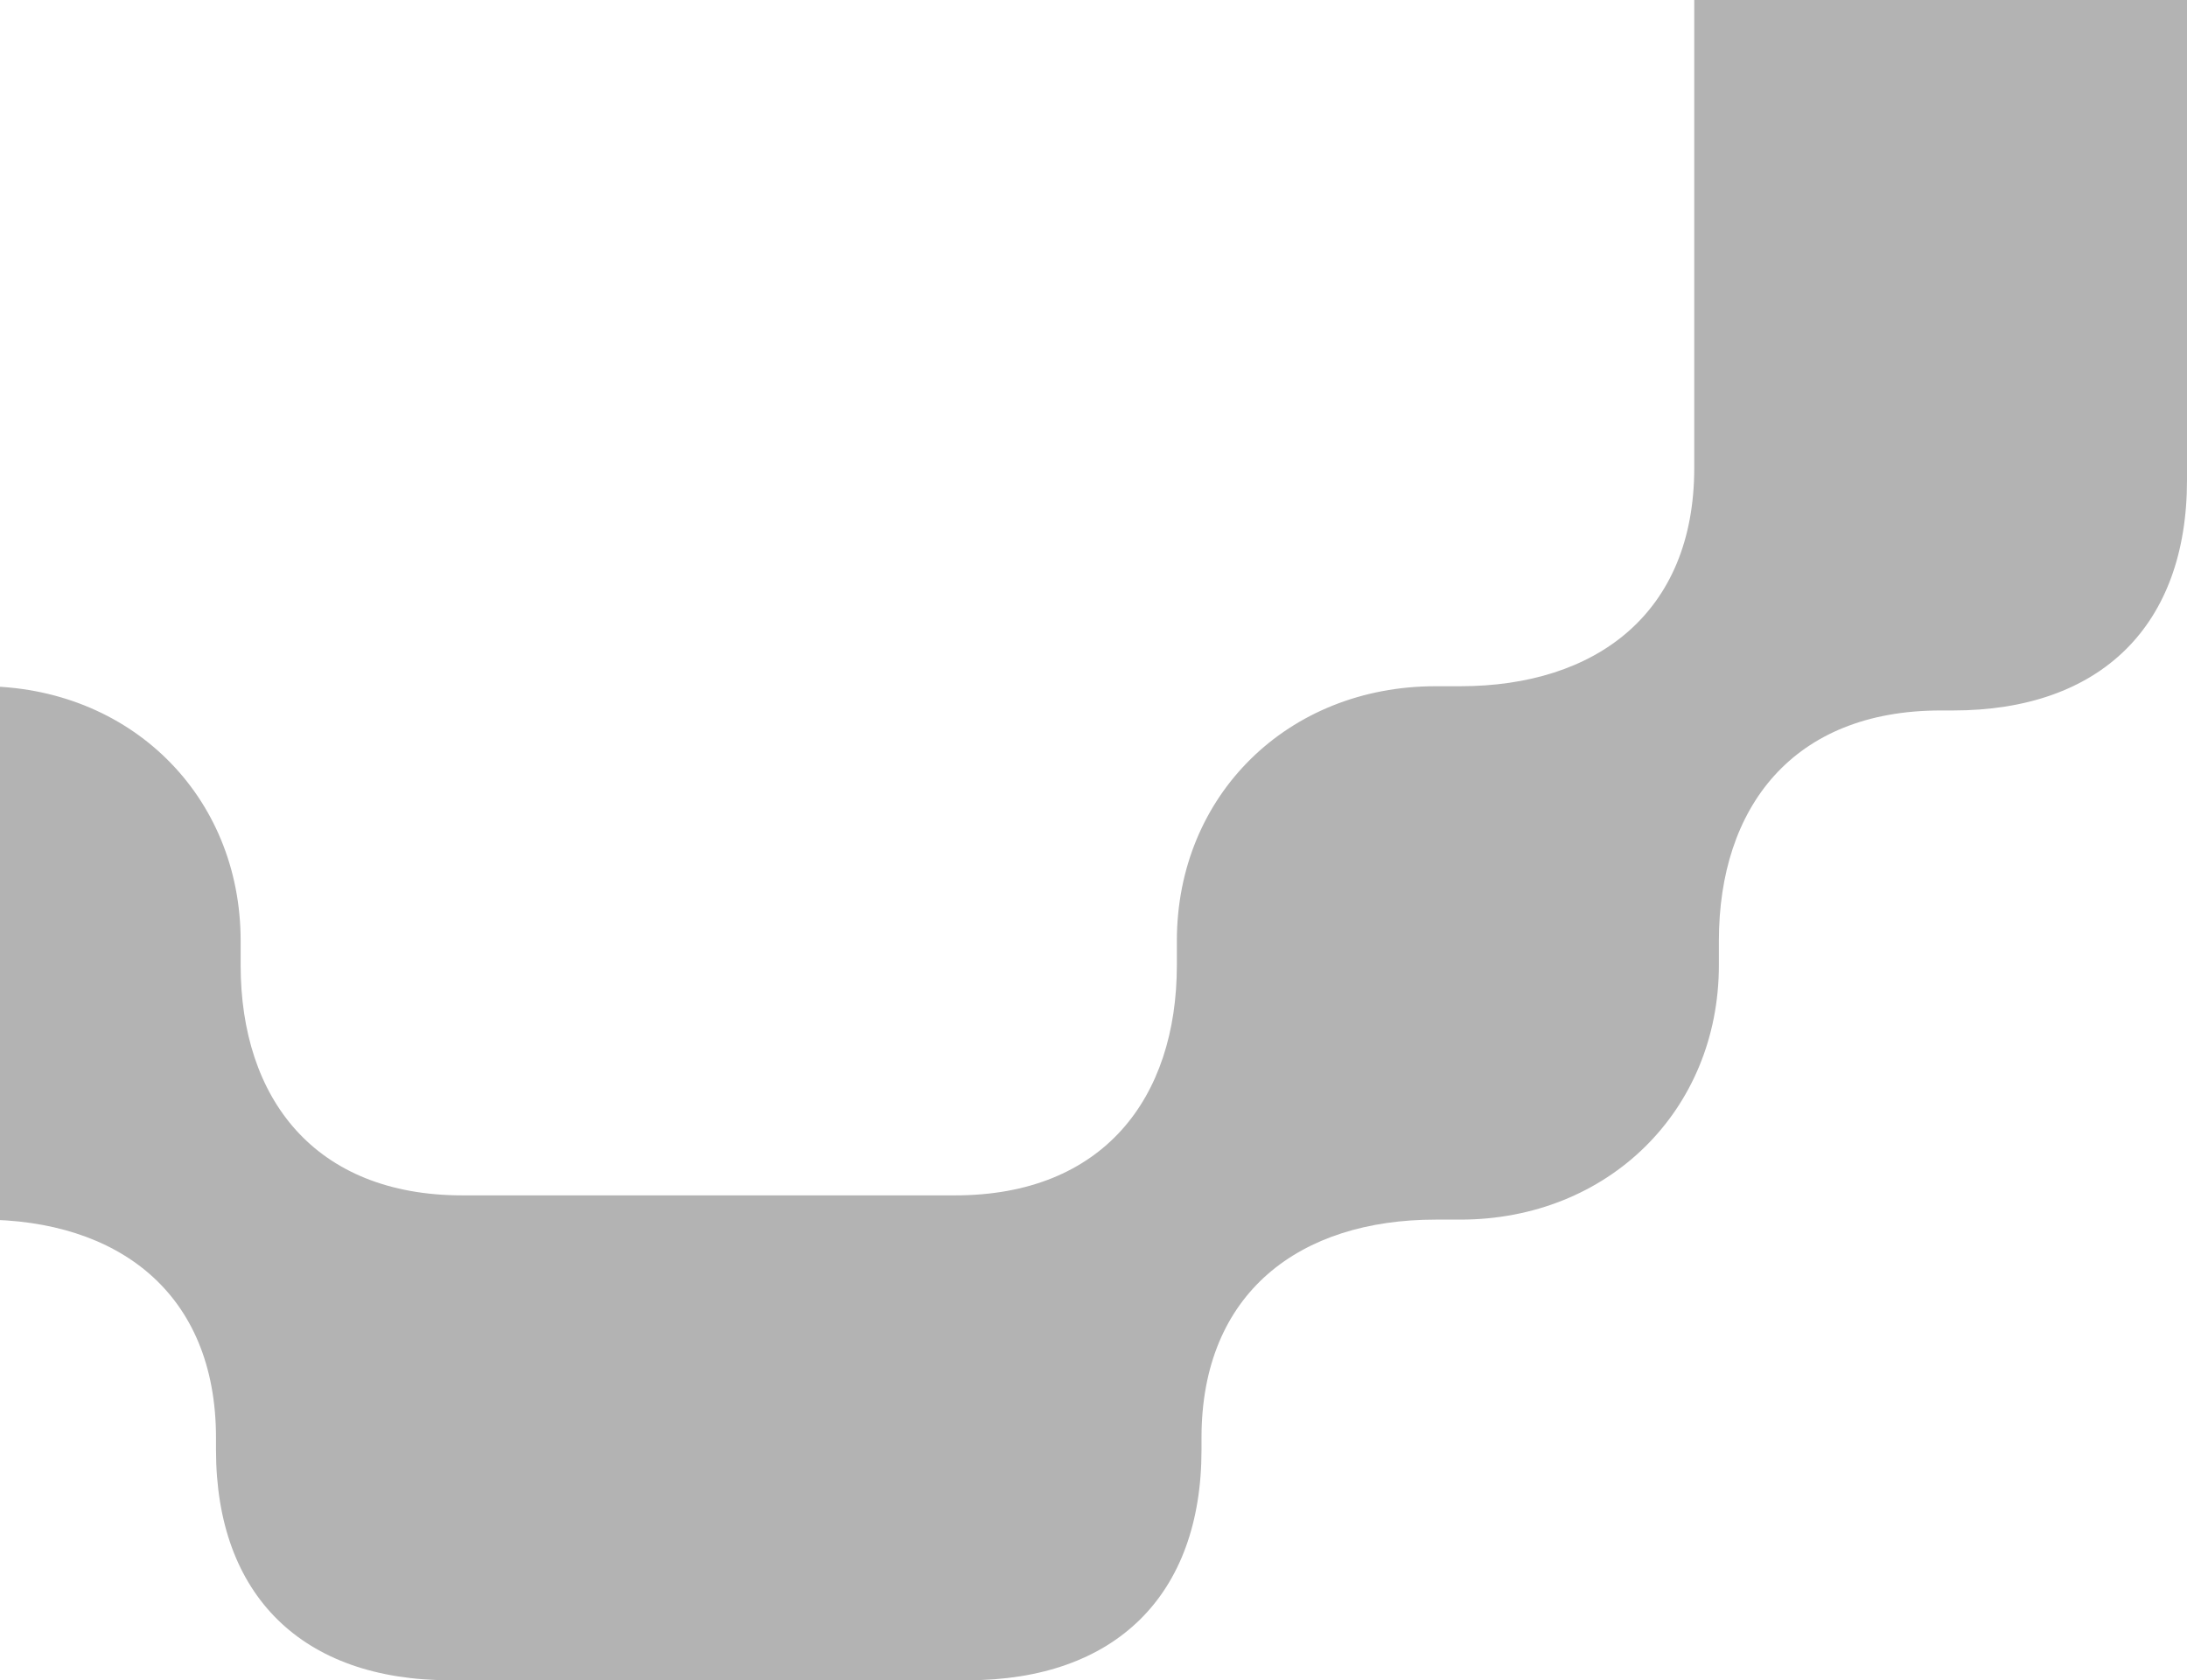 <svg width="324" height="249" viewBox="0 0 324 249" fill="none" xmlns="http://www.w3.org/2000/svg">
<path opacity="0.3" d="M287.5 105.286H289.325C311.225 105.286 324 92.711 324 71.154V-76.153C324 -97.711 311.225 -110.286 289.325 -110.286H287.5C265.6 -110.286 254.65 -124.657 254.65 -144.418V-148.011C254.65 -169.568 238.225 -185.736 216.325 -185.736H212.675C192.6 -185.736 178 -196.514 178 -218.071V-219.868C178 -241.425 165.225 -254 143.325 -254H66.675C44.775 -254 32 -241.425 32 -219.868V-218.071C32 -196.514 17.4 -185.736 -2.675 -185.736H-6.325C-28.225 -185.736 -44.65 -169.568 -44.65 -148.011V-144.418C-44.65 -124.657 -55.6 -110.286 -77.5 -110.286H-79.325C-101.225 -110.286 -114 -97.711 -114 -76.153V71.154C-114 92.711 -101.225 105.286 -79.325 105.286H-77.5C-55.6 105.286 -44.65 119.657 -44.65 139.418V143.011C-44.65 164.568 -28.225 180.736 -6.325 180.736H-2.675C17.4 180.736 32 191.514 32 213.071V214.868C32 236.425 44.775 249 66.675 249H143.325C165.225 249 178 236.425 178 214.868V213.071C178 191.514 192.6 180.736 212.675 180.736H216.325C238.225 180.736 254.65 164.568 254.65 143.011V139.418C254.65 119.657 265.6 105.286 287.5 105.286ZM251 -74.357V69.357C251 90.914 236.4 101.693 216.325 101.693H212.675C190.775 101.693 174.35 117.861 174.35 139.418V143.011C174.35 162.771 163.4 177.143 141.5 177.143H68.5C46.6 177.143 35.65 162.771 35.65 143.011V139.418C35.65 117.861 19.225 101.693 -2.675 101.693H-6.325C-26.4 101.693 -41 90.914 -41 69.357V-74.357C-41 -95.914 -26.4 -106.693 -6.325 -106.693H-2.675C19.225 -106.693 35.65 -122.861 35.65 -144.418V-148.011C35.65 -167.771 46.6 -182.143 68.5 -182.143H141.5C163.4 -182.143 174.35 -167.771 174.35 -148.011V-144.418C174.35 -122.861 190.775 -106.693 212.675 -106.693H216.325C236.4 -106.693 251 -95.914 251 -74.357Z" fill="black"/>
</svg>

